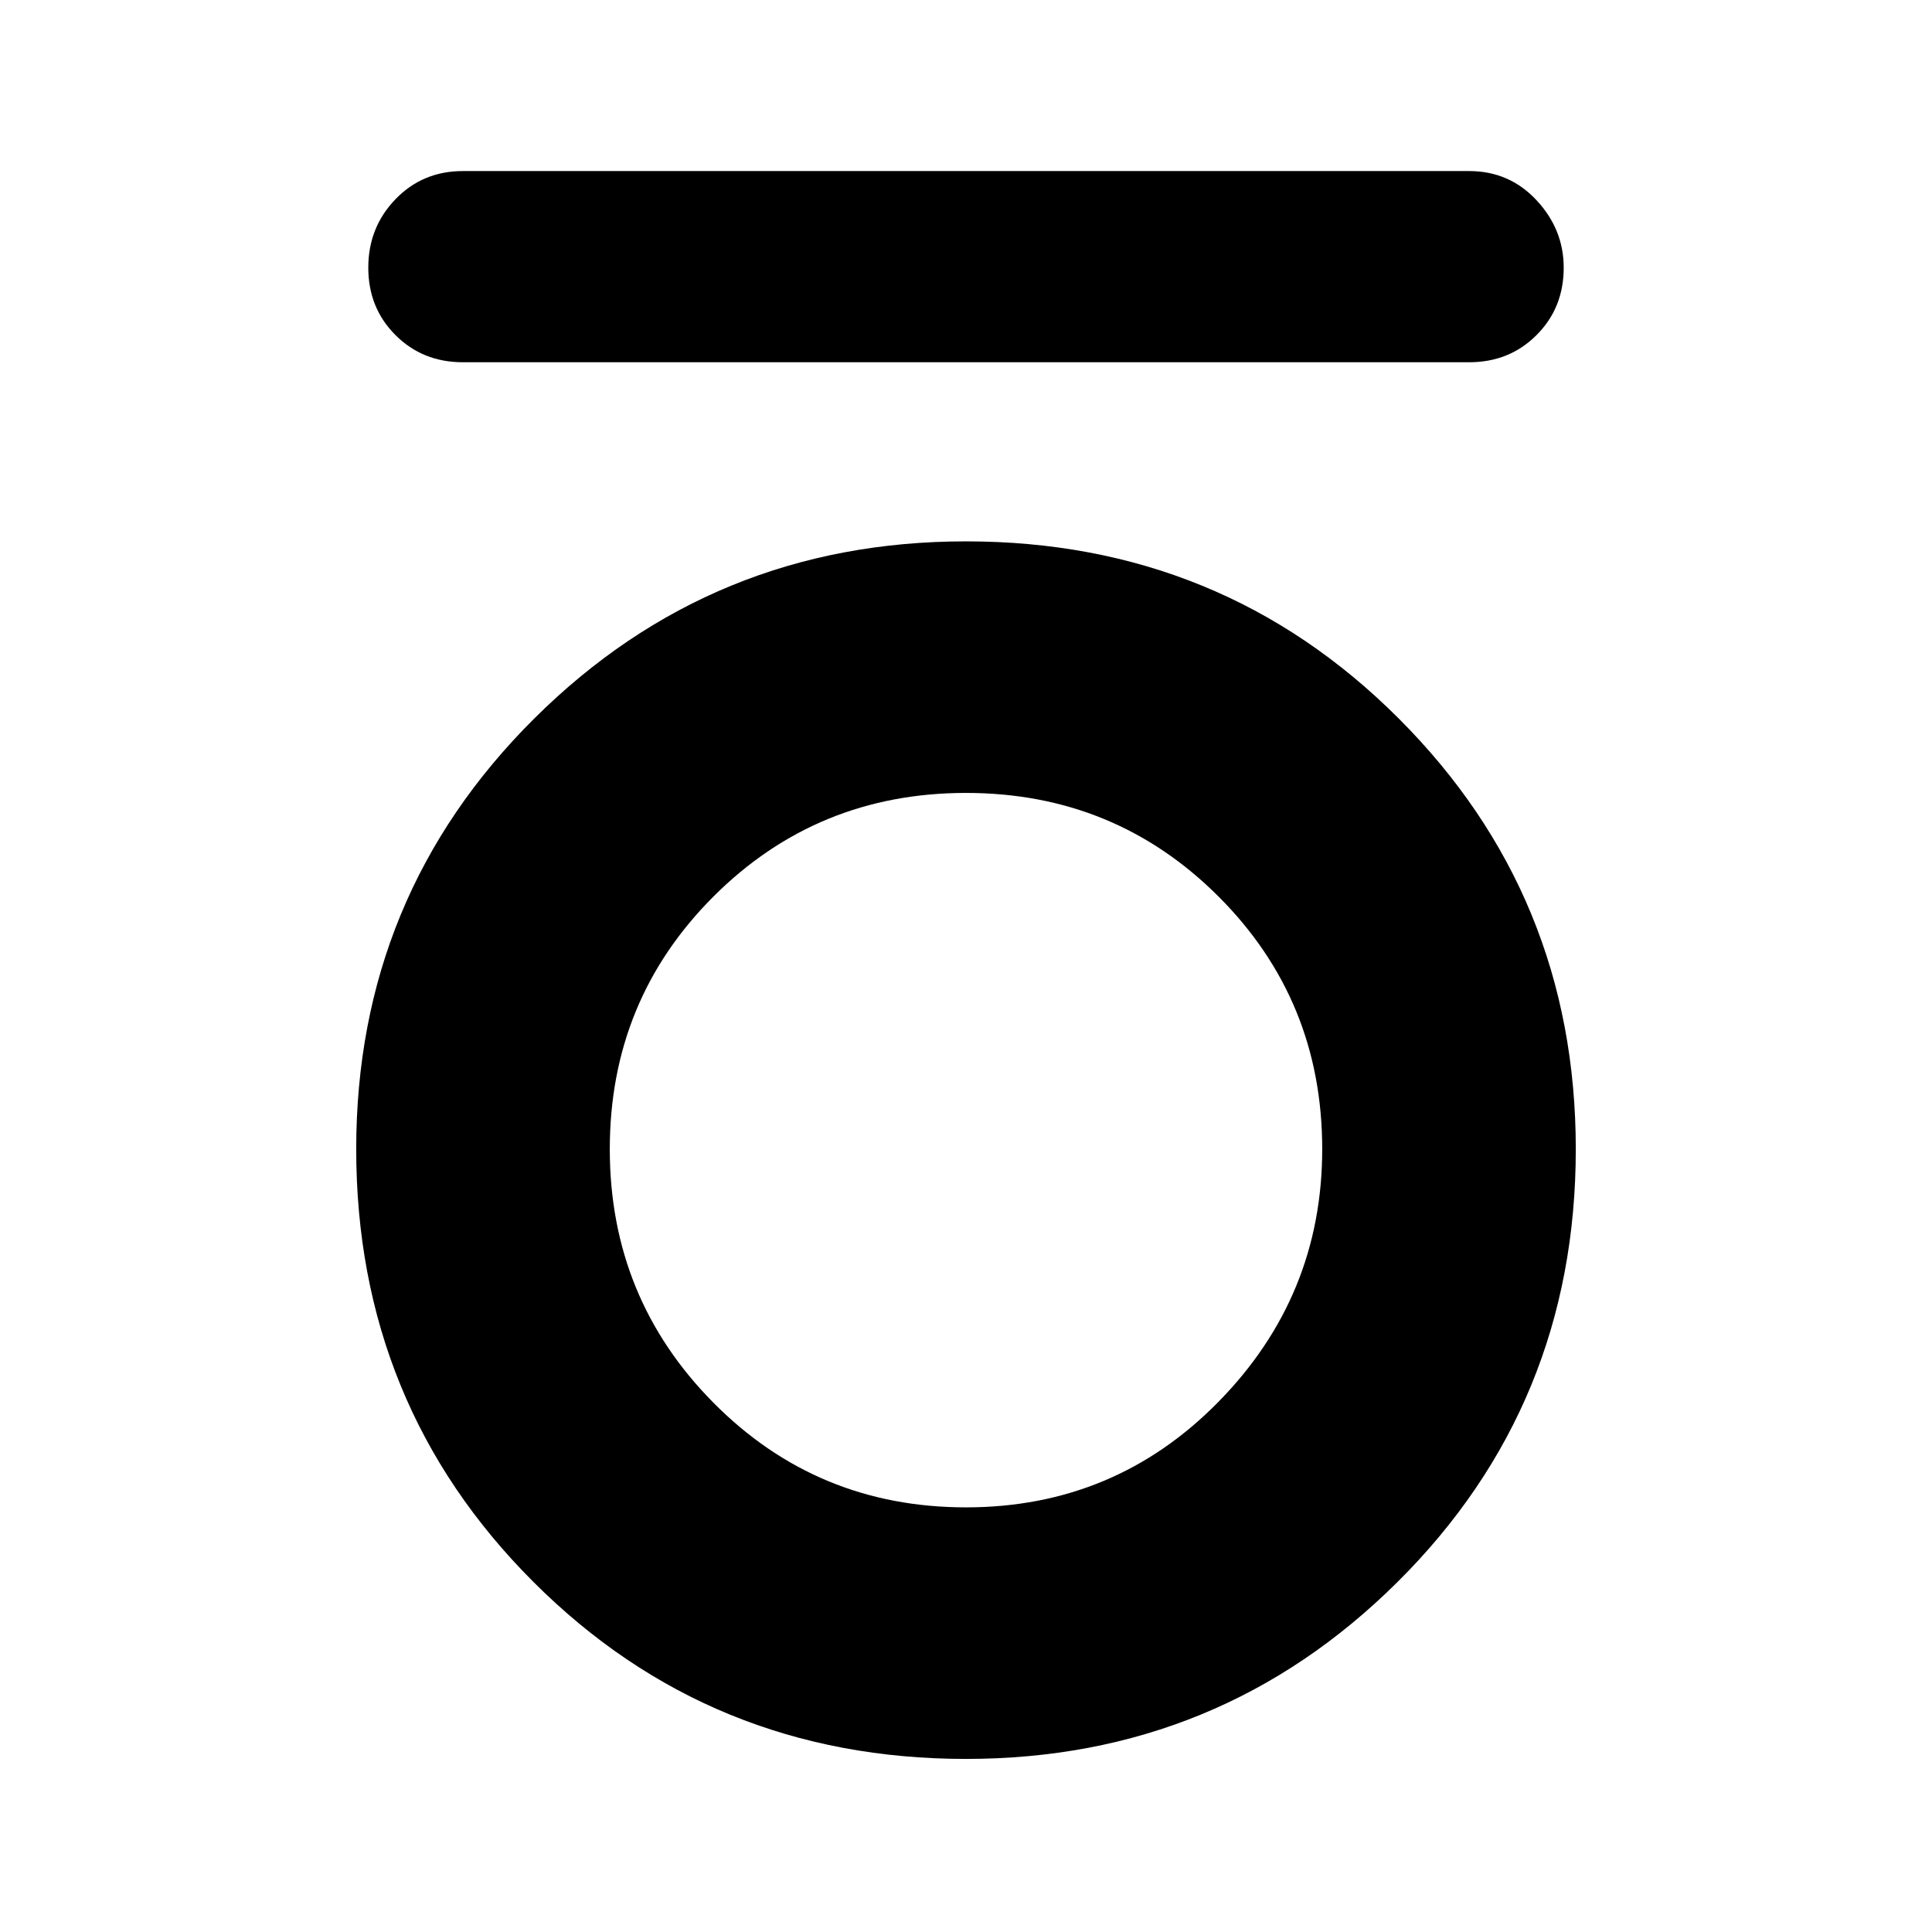 <svg xmlns="http://www.w3.org/2000/svg" height="48" width="48"><path d="M11.5 9q-1 0-1.675-.675T9.15 6.65q0-1 .675-1.7t1.675-.7h25q1 0 1.675.725t.675 1.675q0 1-.675 1.675T36.5 9ZM24 43.7q-6.35 0-10.75-4.4t-4.4-10.75q0-6.3 4.425-10.7Q17.7 13.45 24 13.45q6.35 0 10.75 4.4t4.4 10.7q0 6.35-4.425 10.75T24 43.7Zm0-6.25q3.7 0 6.275-2.625t2.575-6.275q0-3.7-2.575-6.275T24 19.7q-3.7 0-6.275 2.575T15.15 28.55q0 3.7 2.575 6.3 2.575 2.6 6.275 2.6Z"/></svg>